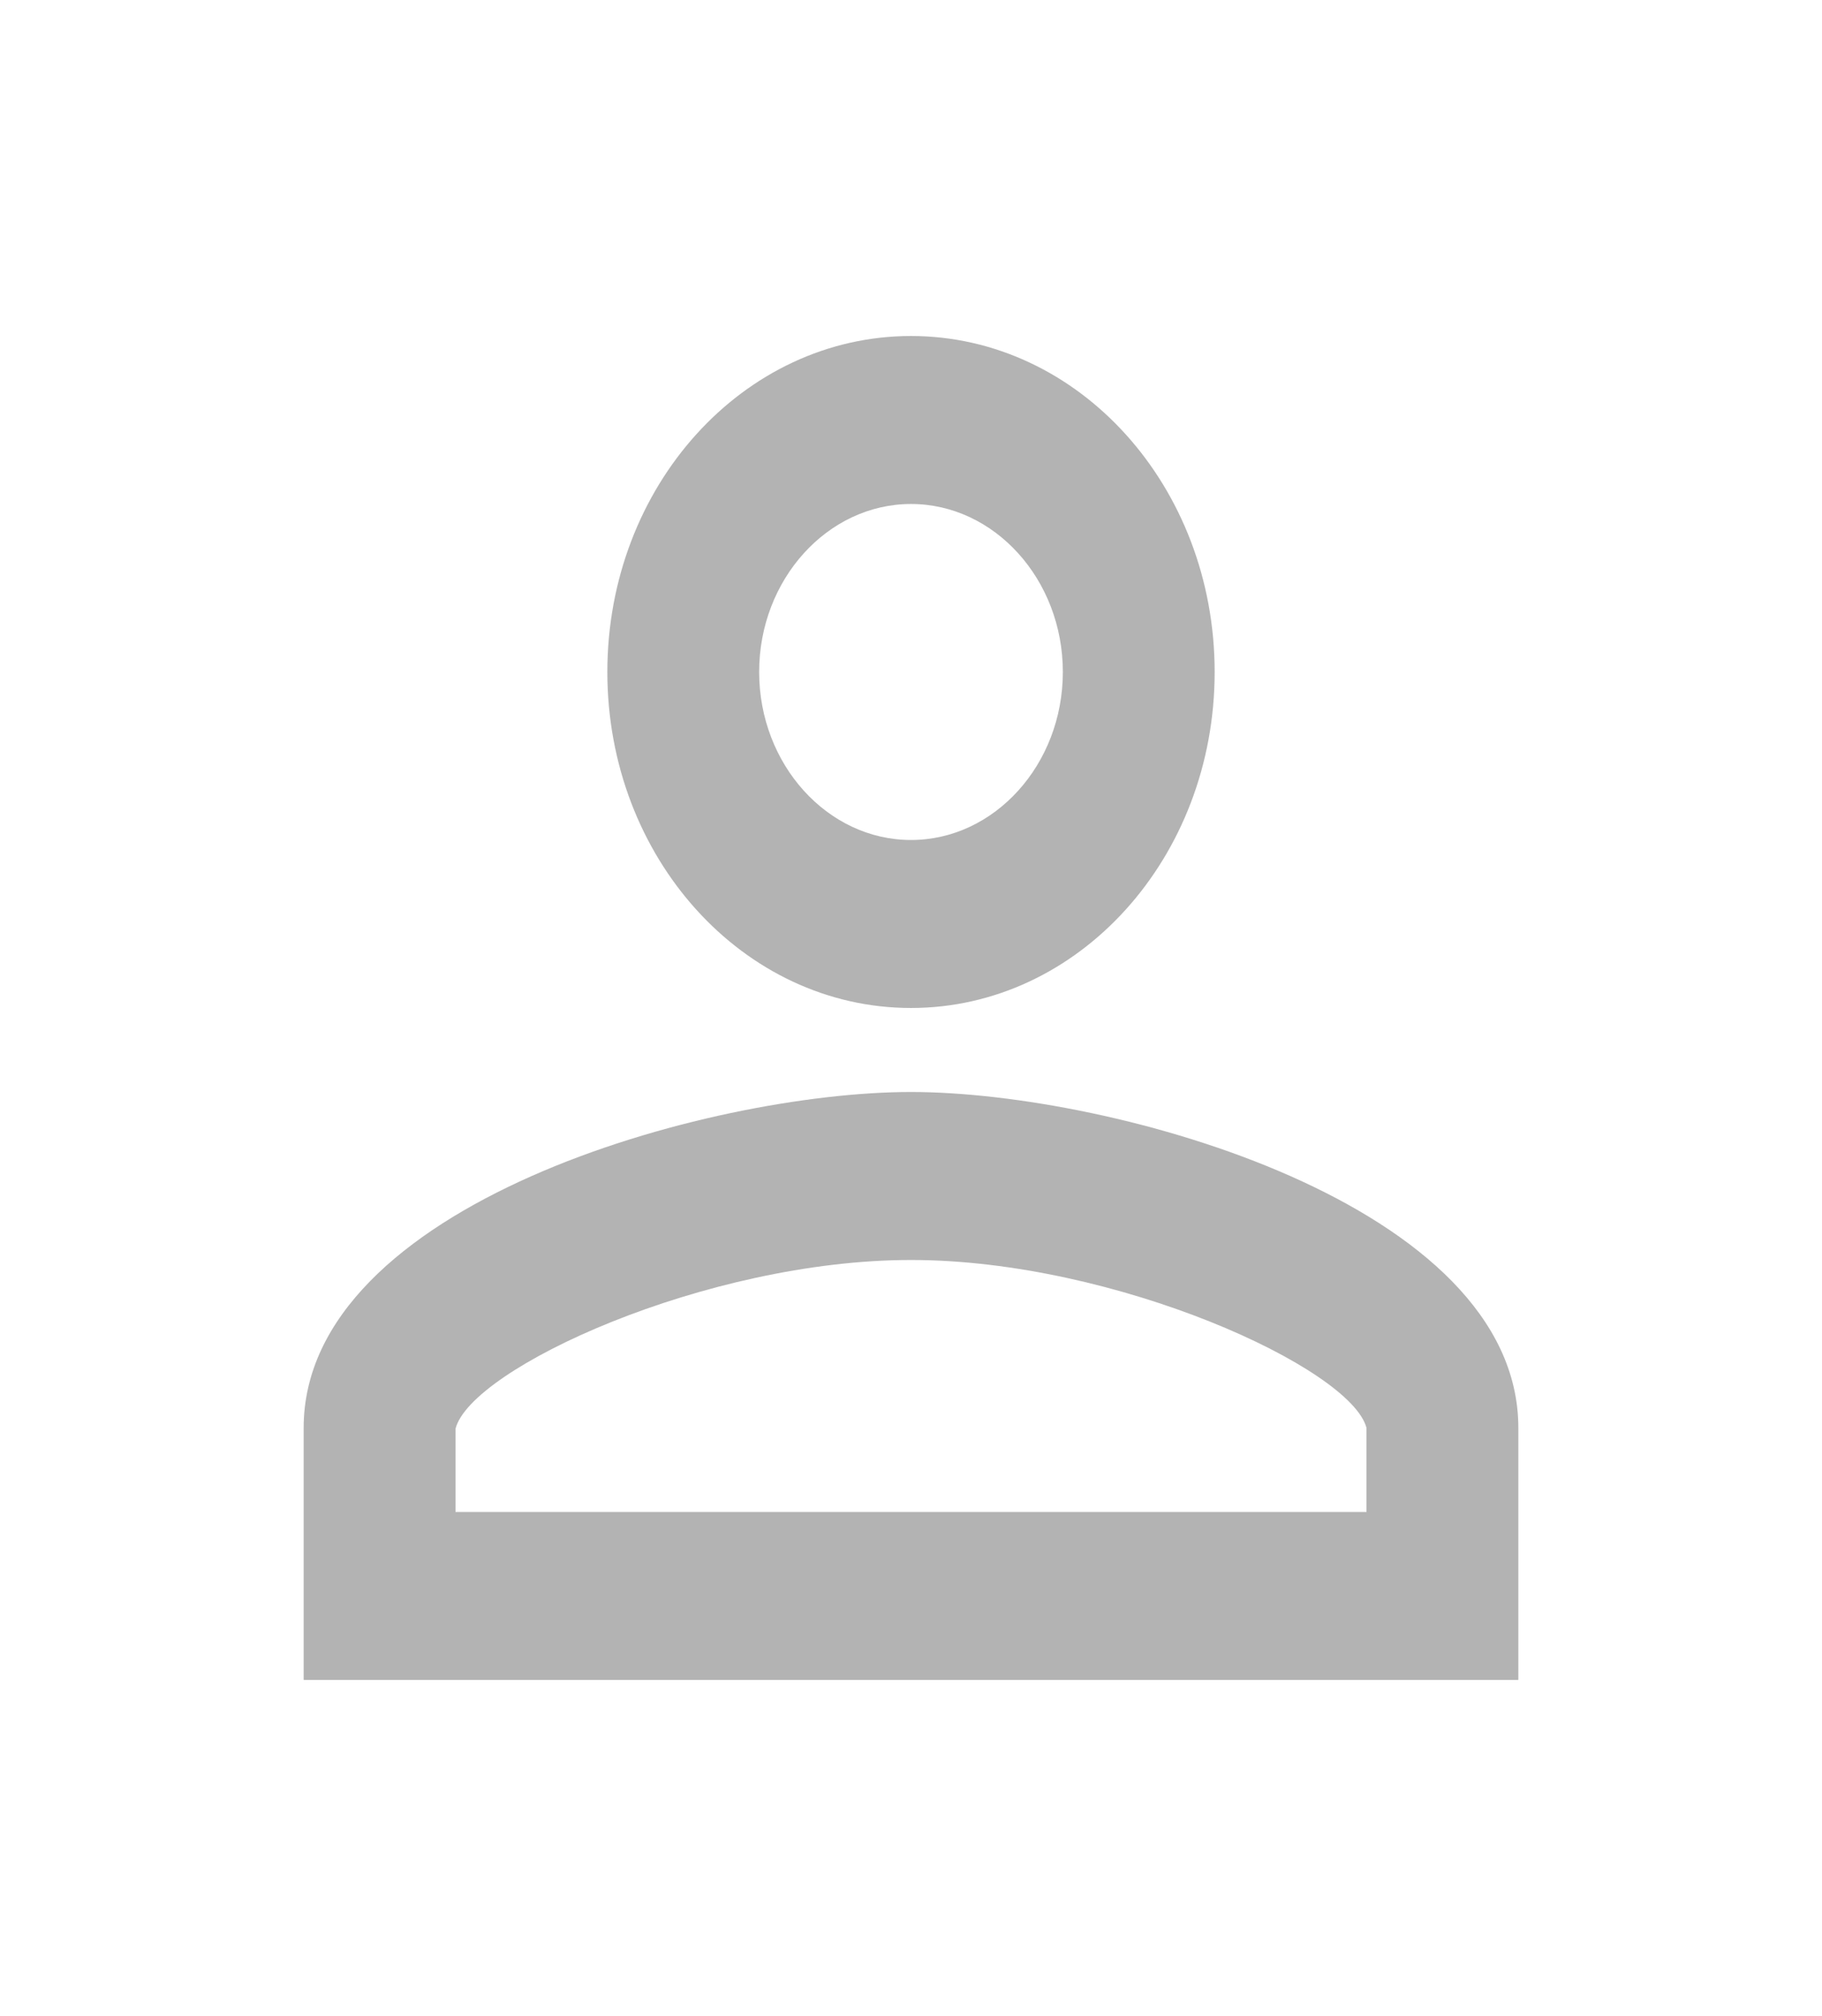 <svg width="47" height="52" viewBox="0 0 47 52" fill="none" xmlns="http://www.w3.org/2000/svg">
<rect width="47" height="52" fill="white"/>
<path fill-rule="evenodd" clip-rule="evenodd" d="M23.5 8.667C19.172 8.667 15.667 12.545 15.667 17.333C15.667 22.122 19.172 26 23.5 26C27.828 26 31.333 22.122 31.333 17.333C31.333 12.545 27.828 8.667 23.5 8.667ZM27.417 17.333C27.417 14.95 25.654 13 23.5 13C21.346 13 19.583 14.95 19.583 17.333C19.583 19.717 21.346 21.667 23.5 21.667C25.654 21.667 27.417 19.717 27.417 17.333ZM35.25 36.833C34.858 35.295 28.788 32.5 23.5 32.5C18.212 32.5 12.142 35.295 11.75 36.855V39H35.25V36.833ZM7.833 36.833C7.833 31.07 18.271 28.167 23.5 28.167C28.729 28.167 39.167 31.07 39.167 36.833V43.333H7.833V36.833Z" fill="black" fill-opacity="0.3"/>
</svg>
